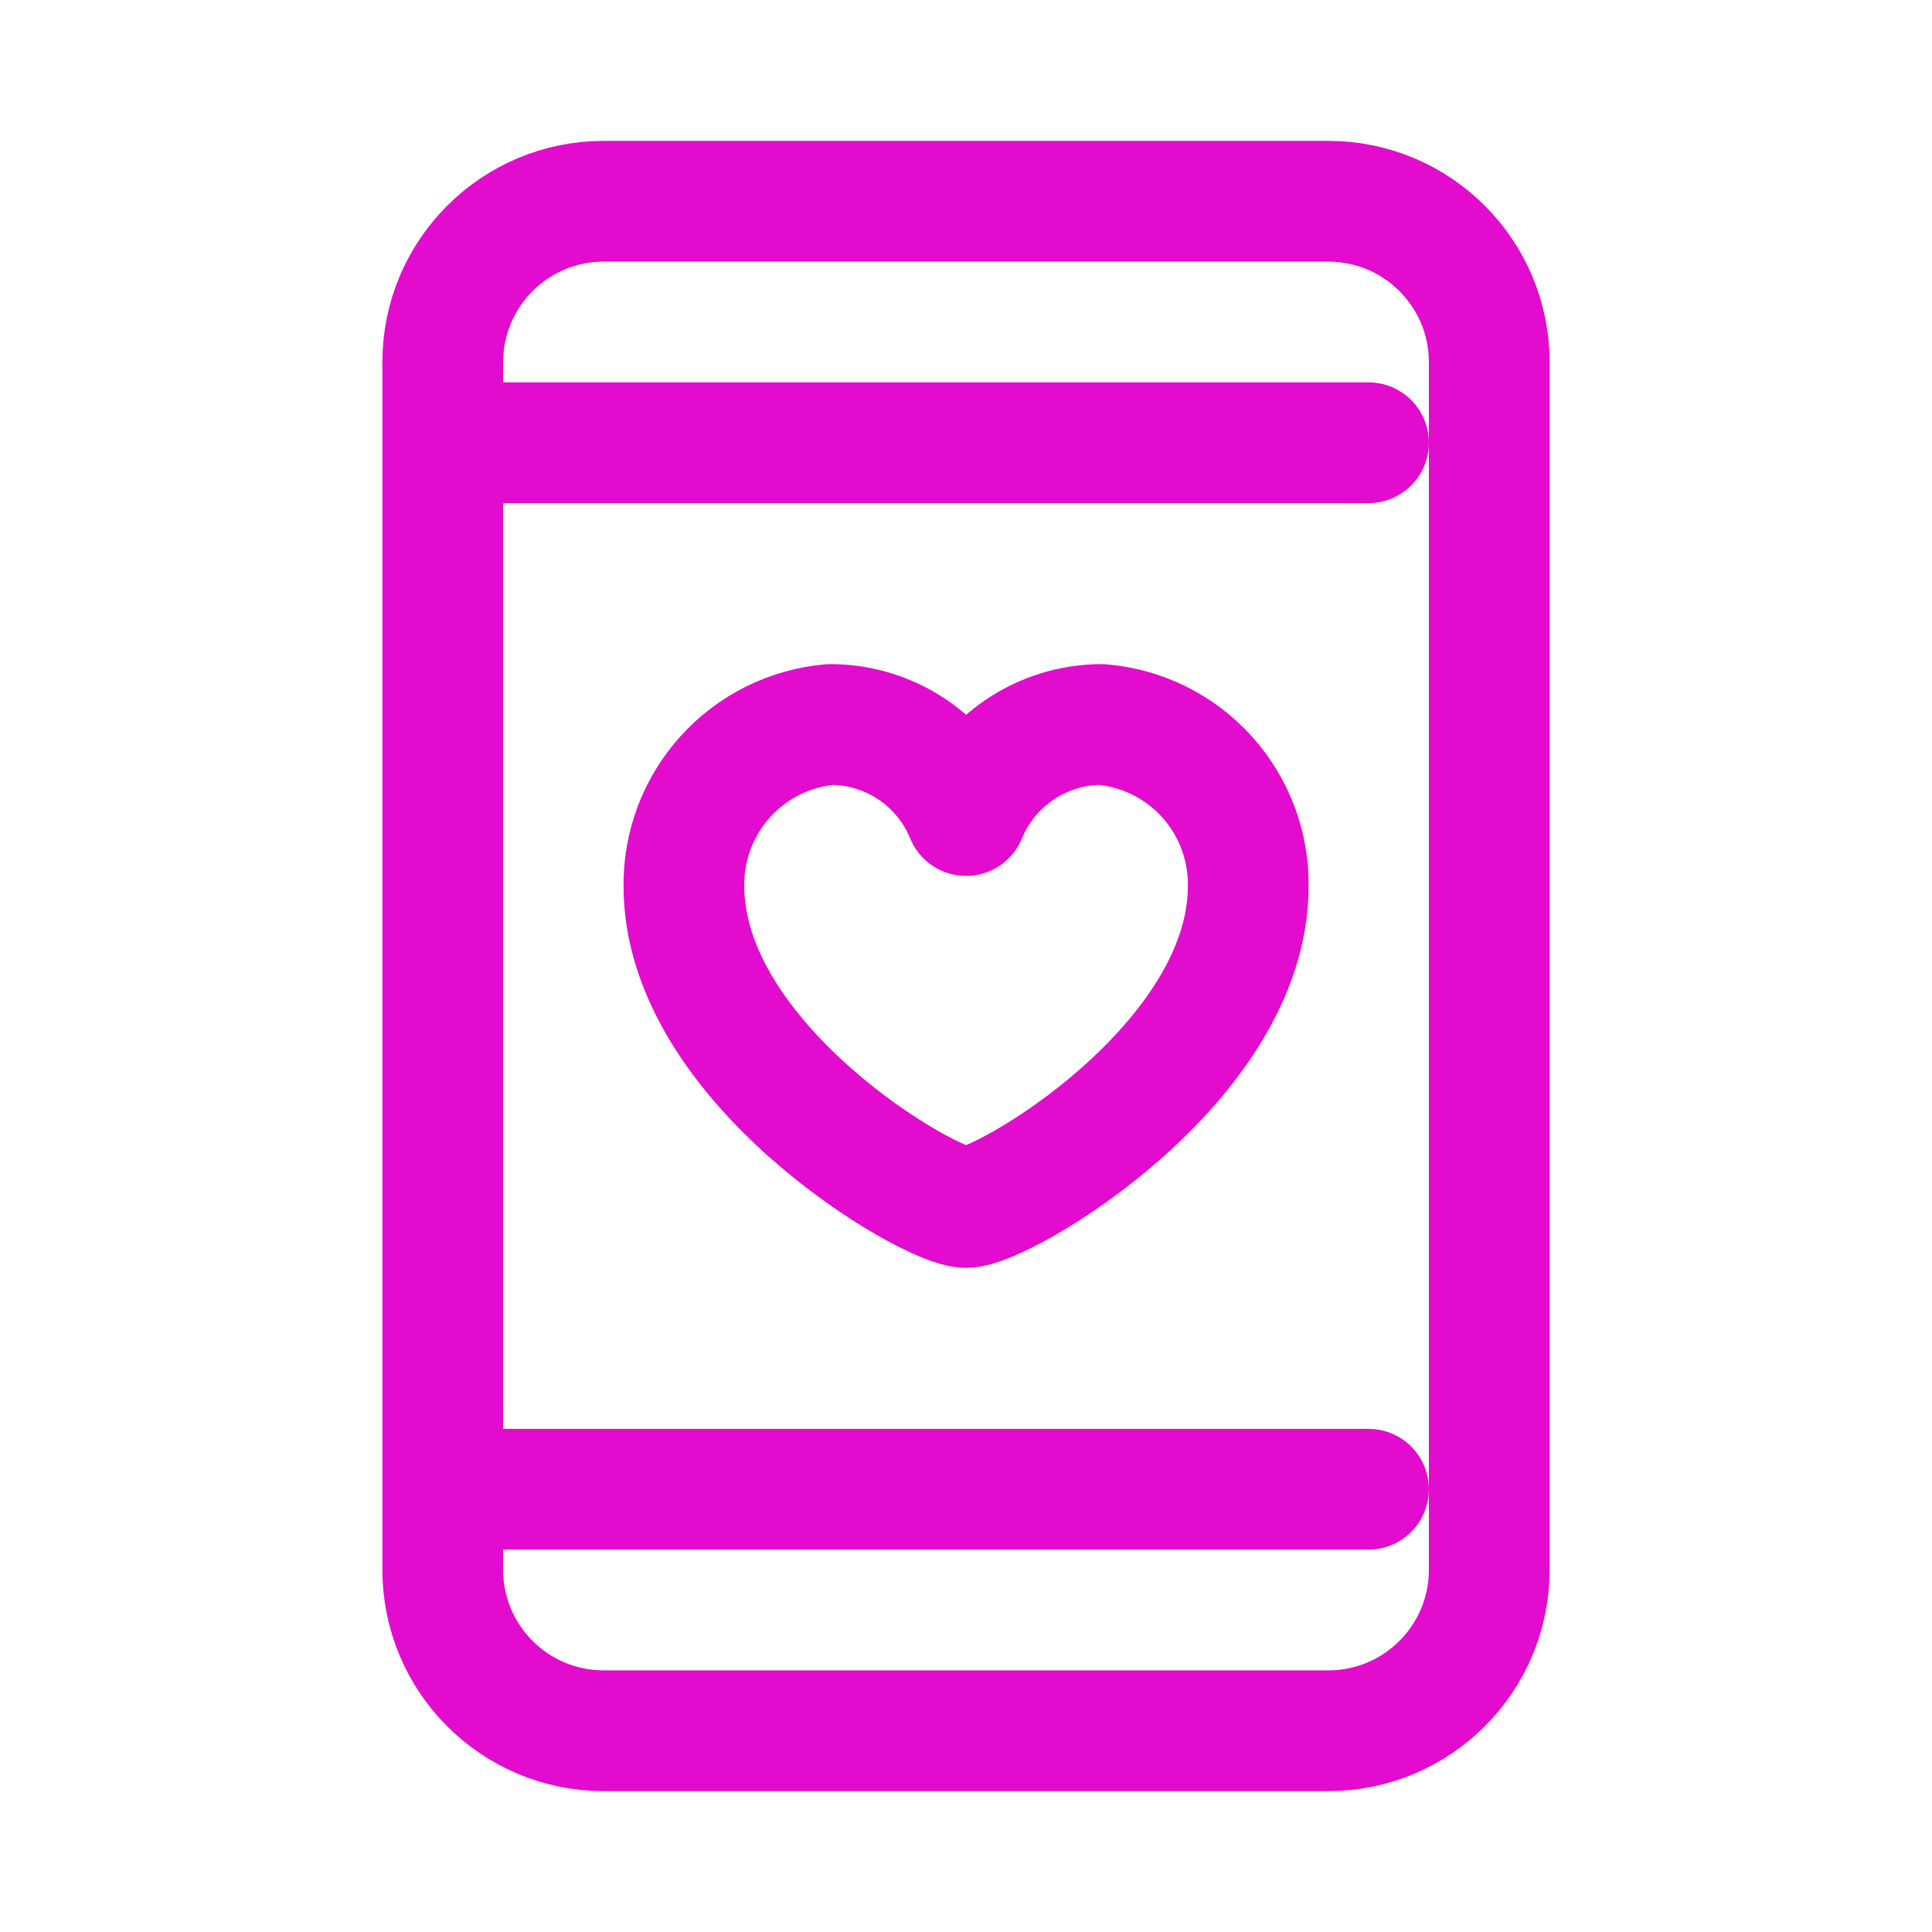 <svg width="24" height="24" viewBox="0 0 24 24" fill="none" xmlns="http://www.w3.org/2000/svg">
<path d="M13.683 9C13.322 9.001 12.97 9.109 12.671 9.31C12.371 9.512 12.138 9.797 12.001 10.131C11.864 9.797 11.631 9.511 11.331 9.309C11.031 9.108 10.678 9 10.316 9C9.815 9.043 9.349 9.274 9.012 9.647C8.674 10.02 8.49 10.506 8.496 11.009C8.496 13.21 11.534 15 12.001 15C12.468 15 15.506 13.21 15.506 11.009C15.513 10.506 15.328 10.019 14.99 9.646C14.652 9.273 14.185 9.042 13.683 9Z" stroke="#E30BCD" stroke-width="1.5" stroke-linecap="round" stroke-linejoin="round"/>
<path d="M5.5 4.5L5.5 19.5C5.5 20.605 6.395 21.5 7.5 21.5H16.5C17.605 21.5 18.5 20.605 18.5 19.5V4.5C18.5 3.395 17.605 2.5 16.5 2.5H7.5C6.395 2.5 5.5 3.395 5.5 4.5Z" stroke="#E30BCD" stroke-width="1.5" stroke-linecap="round" stroke-linejoin="round"/>
<path d="M6 5.5H17" stroke="#E30BCD" stroke-width="1.5" stroke-linecap="round" stroke-linejoin="round"/>
<path d="M6 18.5H17" stroke="#E30BCD" stroke-width="1.5" stroke-linecap="round" stroke-linejoin="round"/>
</svg>
